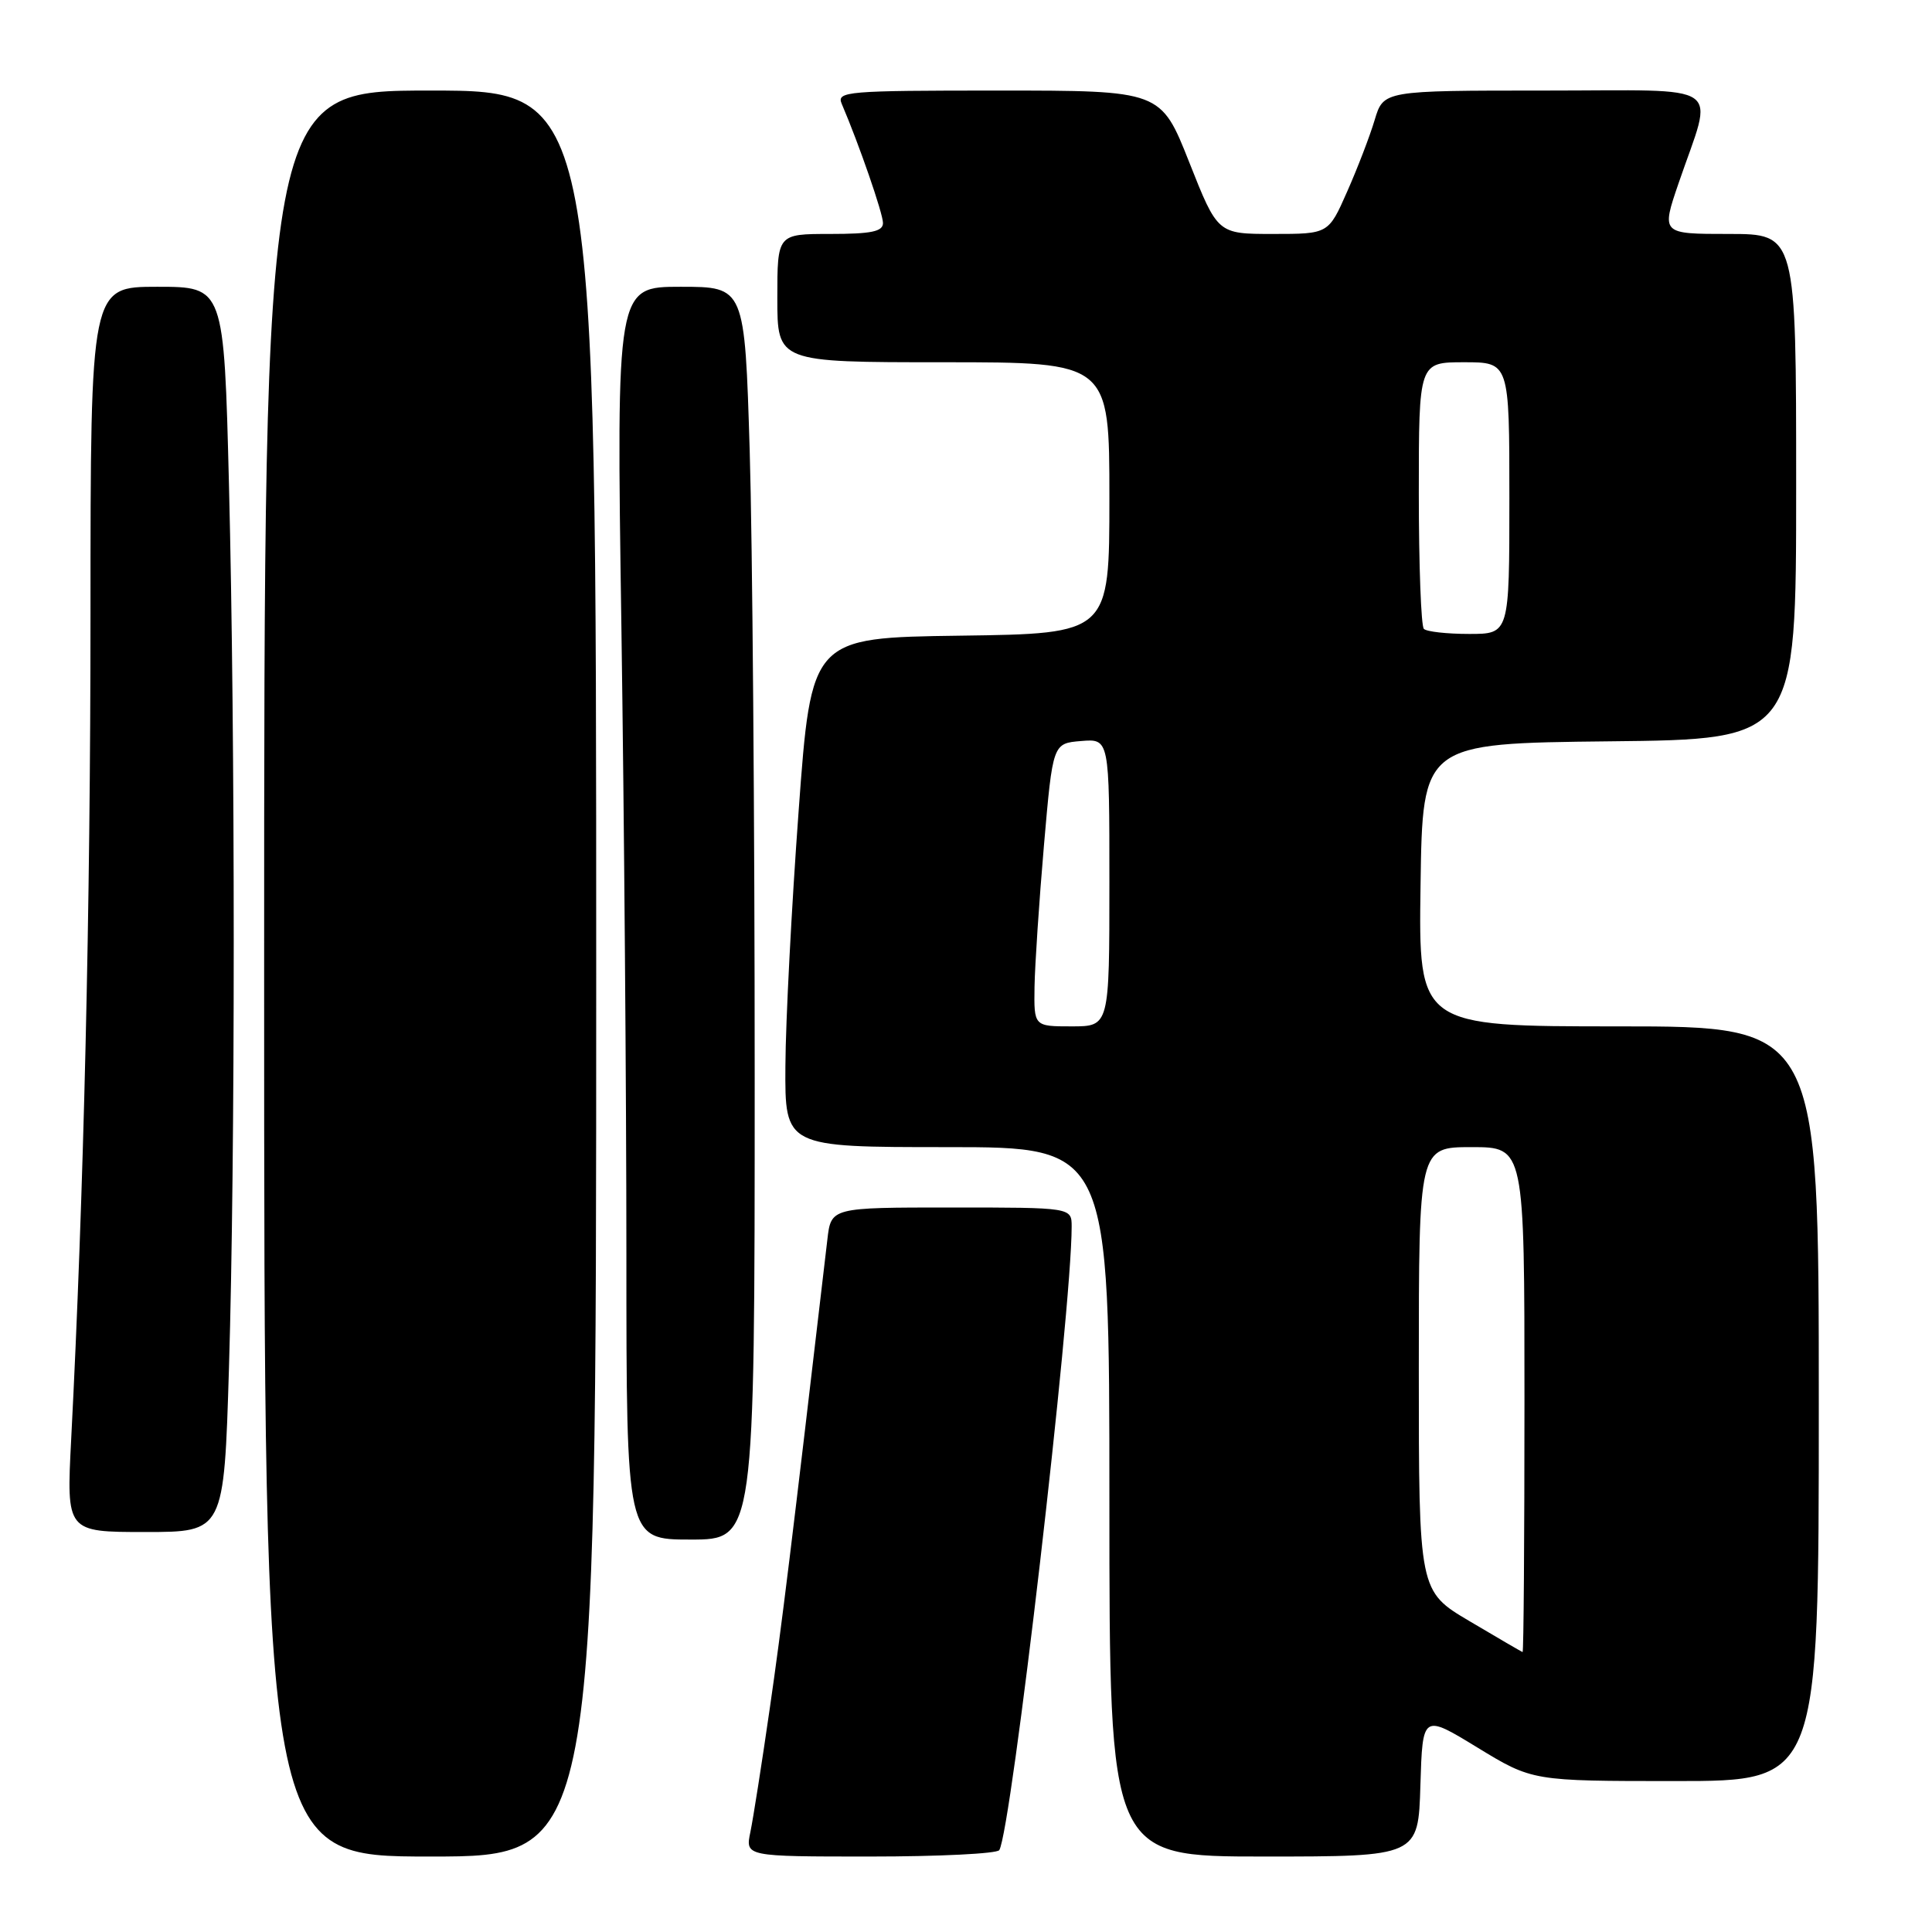 <?xml version="1.0" encoding="UTF-8" standalone="no"?>
<!DOCTYPE svg PUBLIC "-//W3C//DTD SVG 1.1//EN" "http://www.w3.org/Graphics/SVG/1.1/DTD/svg11.dtd" >
<svg xmlns="http://www.w3.org/2000/svg" xmlns:xlink="http://www.w3.org/1999/xlink" version="1.1" viewBox="0 0 256 256">
 <g >
 <path fill="currentColor"
d=" M 79.00 129.00 C 79.00 12.00 79.00 12.00 57.00 12.00 C 35.00 12.00 35.00 12.00 35.00 129.00 C 35.00 246.00 35.00 246.00 57.00 246.00 C 79.00 246.00 79.00 246.00 79.00 129.00 Z  M 132.41 245.15 C 134.01 242.55 142.00 173.76 142.00 162.54 C 142.00 160.00 142.00 160.00 126.06 160.00 C 110.12 160.00 110.12 160.00 109.63 164.25 C 104.86 205.02 103.58 215.50 101.98 226.50 C 100.95 233.65 99.80 240.96 99.43 242.75 C 98.75 246.00 98.75 246.00 115.32 246.00 C 124.43 246.00 132.12 245.62 132.41 245.15 Z  M 188.21 236.56 C 188.50 227.12 188.50 227.12 195.77 231.56 C 203.05 236.00 203.05 236.00 222.02 236.00 C 241.00 236.00 241.00 236.00 241.00 186.00 C 241.00 136.00 241.00 136.00 214.48 136.00 C 187.96 136.00 187.96 136.00 188.23 117.25 C 188.50 98.50 188.50 98.50 213.25 98.23 C 238.00 97.97 238.00 97.97 238.00 64.48 C 238.00 31.00 238.00 31.00 229.06 31.00 C 220.12 31.00 220.12 31.00 222.43 24.25 C 227.09 10.64 229.06 12.00 204.68 12.00 C 183.32 12.00 183.32 12.00 182.15 15.90 C 181.51 18.04 179.87 22.31 178.50 25.40 C 176.03 31.00 176.03 31.00 168.68 31.00 C 161.34 31.00 161.34 31.00 157.58 21.50 C 153.82 12.00 153.82 12.00 132.30 12.00 C 112.19 12.00 110.83 12.11 111.53 13.75 C 113.83 19.12 117.00 28.29 117.00 29.55 C 117.00 30.68 115.46 31.00 110.00 31.00 C 103.00 31.00 103.00 31.00 103.00 39.50 C 103.00 48.00 103.00 48.00 125.00 48.00 C 147.00 48.00 147.00 48.00 147.00 65.98 C 147.00 83.96 147.00 83.96 127.25 84.23 C 107.50 84.50 107.50 84.50 105.82 107.50 C 104.89 120.15 104.10 135.34 104.07 141.25 C 104.00 152.00 104.00 152.00 125.50 152.00 C 147.00 152.00 147.00 152.00 147.00 199.00 C 147.00 246.00 147.00 246.00 167.46 246.00 C 187.93 246.00 187.93 246.00 188.21 236.56 Z  M 100.00 142.75 C 100.00 109.06 99.70 71.71 99.34 59.75 C 98.68 38.00 98.68 38.00 90.18 38.00 C 81.67 38.00 81.67 38.00 82.34 83.16 C 82.70 108.00 83.00 145.35 83.00 166.16 C 83.00 204.00 83.00 204.00 91.50 204.00 C 100.00 204.00 100.00 204.00 100.00 142.75 Z  M 30.34 181.25 C 31.18 153.35 31.18 97.86 30.34 64.25 C 29.68 38.00 29.68 38.00 20.84 38.00 C 12.00 38.00 12.00 38.00 11.99 81.25 C 11.99 120.63 11.10 158.34 9.43 190.75 C 8.80 203.00 8.80 203.00 19.24 203.00 C 29.68 203.00 29.68 203.00 30.34 181.25 Z  M 194.75 214.83 C 188.00 210.84 188.00 210.84 188.00 181.42 C 188.00 152.00 188.00 152.00 195.00 152.00 C 202.00 152.00 202.00 152.00 202.00 185.50 C 202.00 203.93 201.89 218.96 201.75 218.91 C 201.61 218.86 198.46 217.03 194.75 214.83 Z  M 137.08 130.75 C 137.13 127.86 137.69 119.42 138.33 112.00 C 139.50 98.50 139.50 98.50 143.25 98.19 C 147.00 97.88 147.00 97.88 147.00 116.94 C 147.00 136.00 147.00 136.00 142.00 136.00 C 137.00 136.00 137.00 136.00 137.08 130.75 Z  M 188.67 83.33 C 188.30 82.97 188.00 74.87 188.00 65.33 C 188.00 48.00 188.00 48.00 194.00 48.00 C 200.00 48.00 200.00 48.00 200.00 66.00 C 200.00 84.00 200.00 84.00 194.67 84.00 C 191.73 84.00 189.03 83.70 188.67 83.33 Z "/>
</g>
</svg>